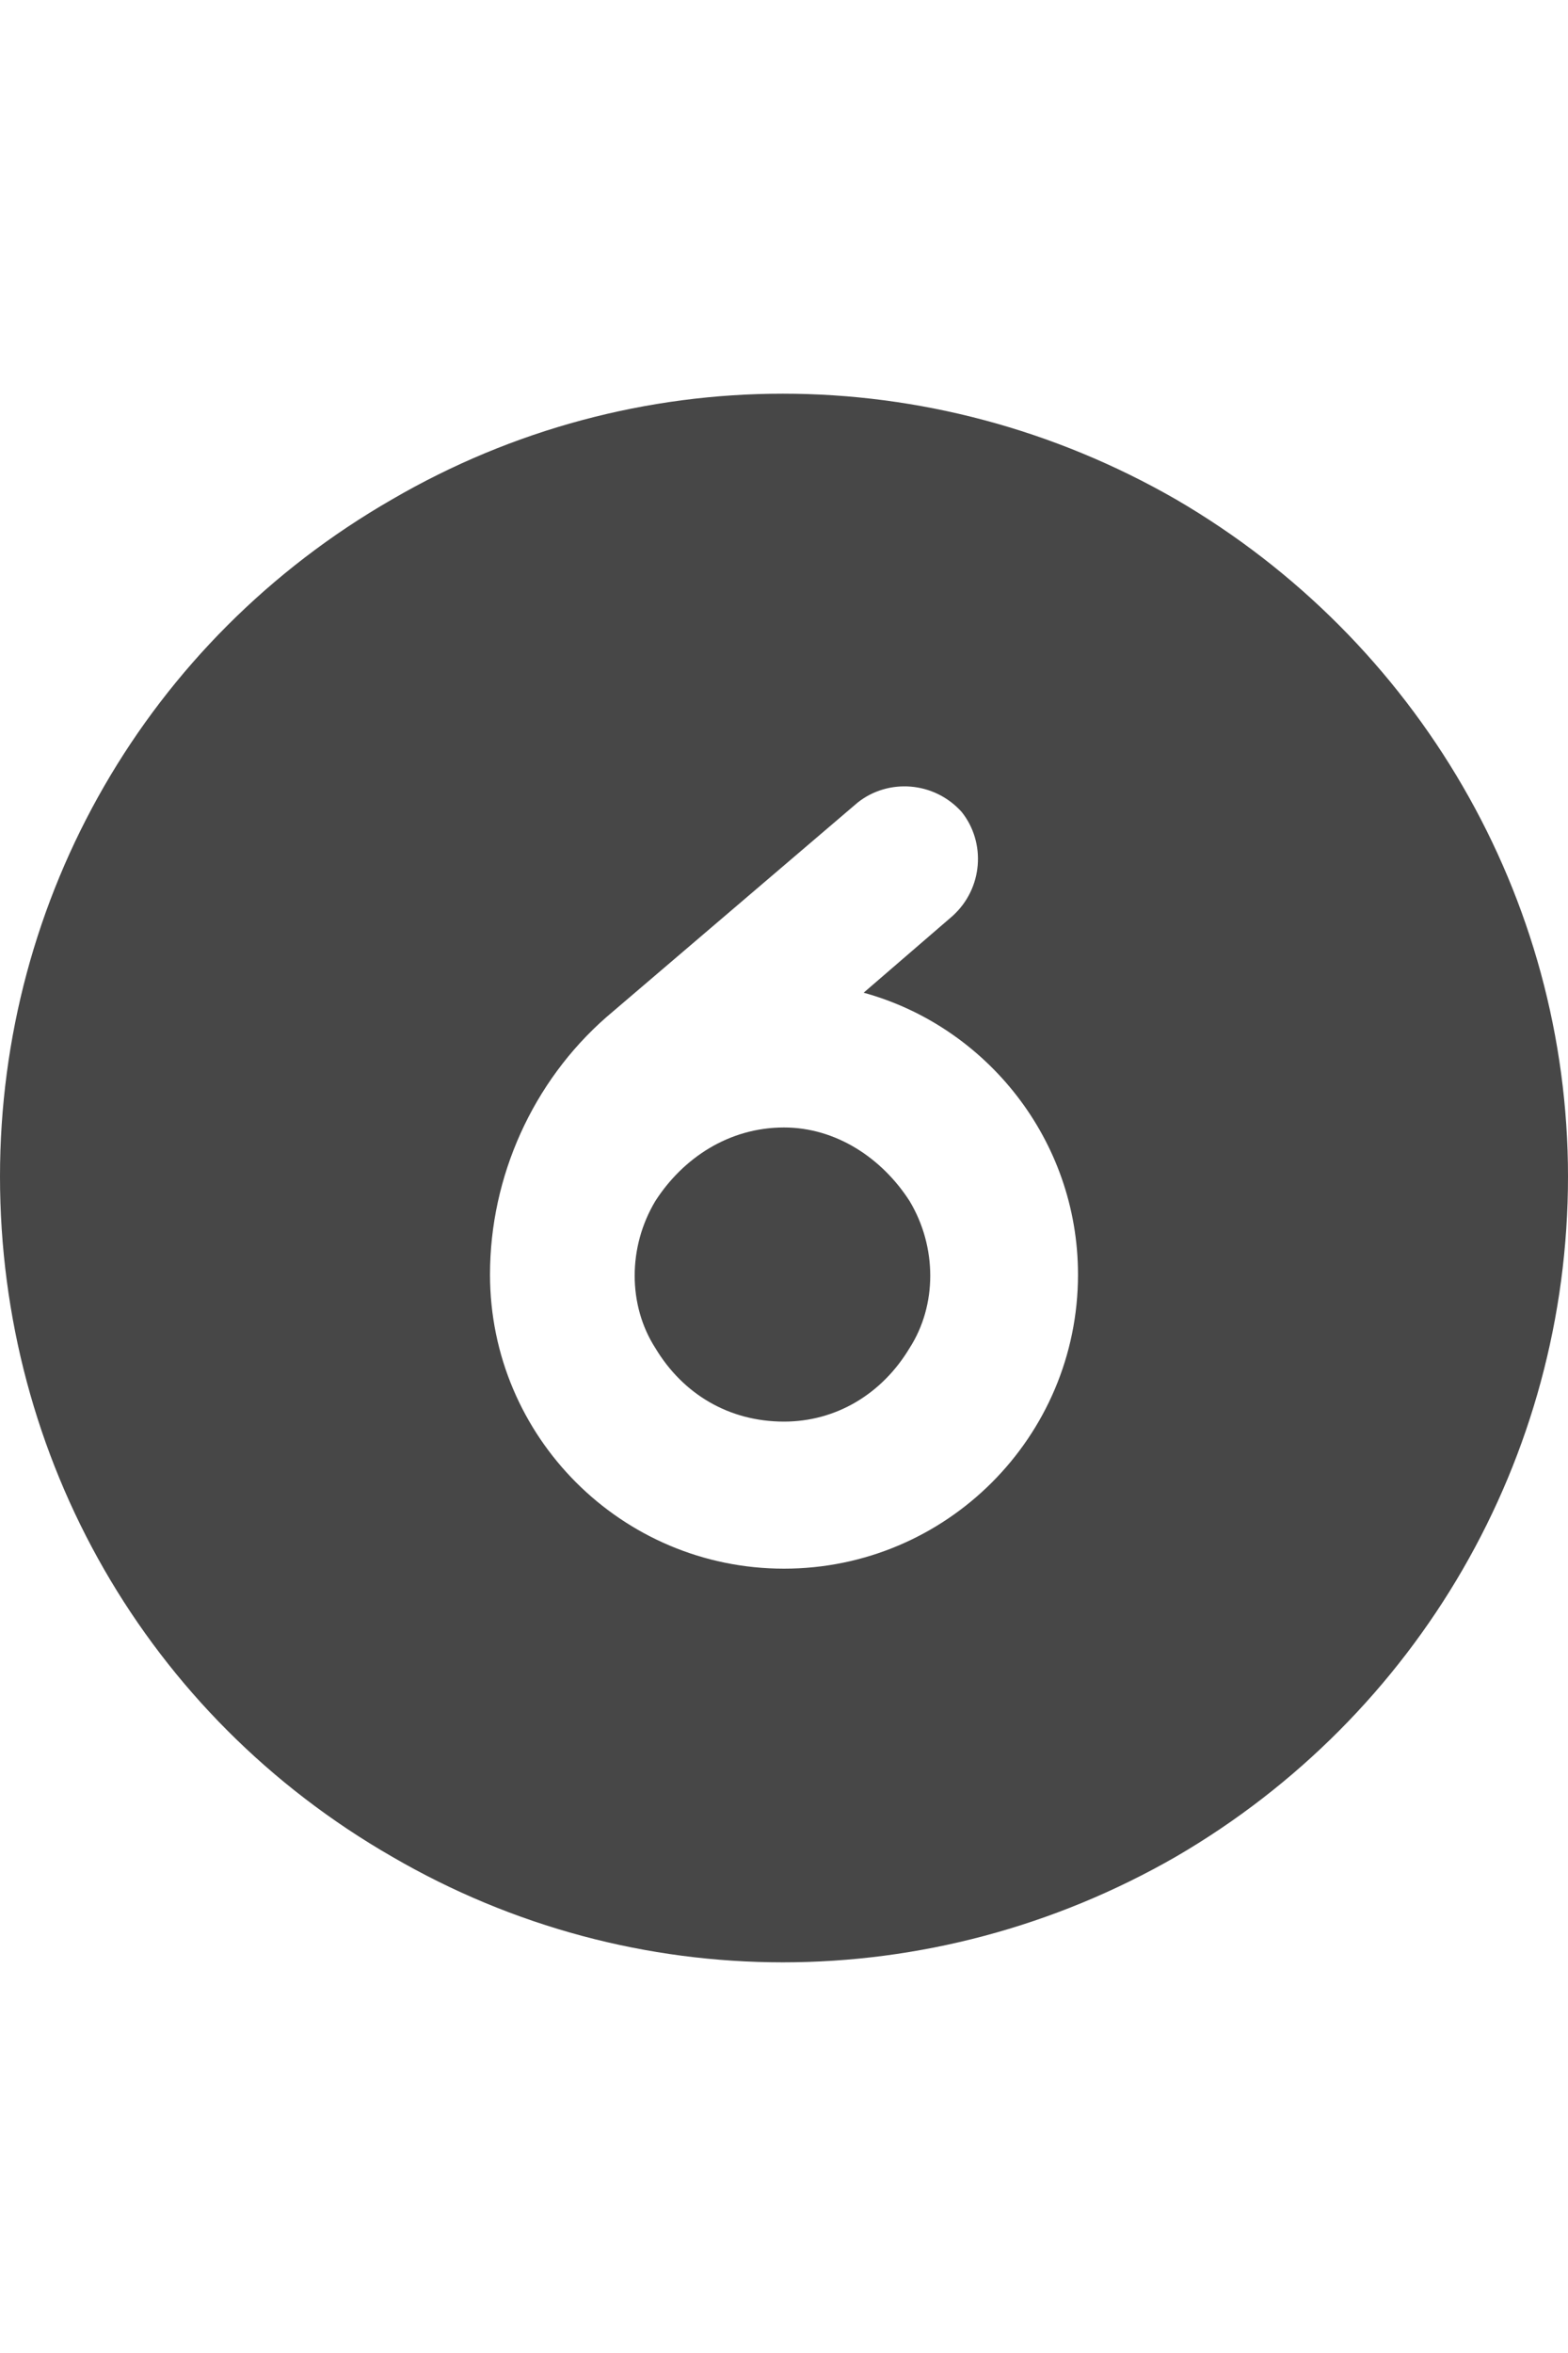 <svg width="24" height="36" viewBox="0 0 24 36" fill="none" xmlns="http://www.w3.org/2000/svg">
<g id="label-paired / xl / circle-six-xl / fill" clip-path="url(#clip0_2556_19535)">
<path id="icon" d="M0 18C0 13.734 2.25 9.797 6 7.641C9.703 5.484 14.25 5.484 18 7.641C21.703 9.797 24 13.734 24 18C24 22.312 21.703 26.25 18 28.406C14.25 30.562 9.703 30.562 6 28.406C2.25 26.25 0 22.312 0 18ZM12 17.25C12.797 17.25 13.5 17.719 13.922 18.375C14.344 19.078 14.344 19.969 13.922 20.625C13.5 21.328 12.797 21.75 12 21.75C11.156 21.75 10.453 21.328 10.031 20.625C9.609 19.969 9.609 19.078 10.031 18.375C10.453 17.719 11.156 17.25 12 17.25ZM7.5 19.5C7.5 21.984 9.516 24 12 24C14.484 24 16.5 21.984 16.5 19.5C16.5 17.438 15.094 15.703 13.219 15.188L14.578 14.016C15.047 13.594 15.094 12.891 14.719 12.422C14.297 11.953 13.594 11.906 13.125 12.281L9.281 15.562C8.156 16.547 7.5 18 7.5 19.5Z" fill="black" fill-opacity="0.72"/>
</g>
<defs>
<clipPath id="clip0_2556_19535">
<rect width="24" height="36" fill="white"/>
</clipPath>
</defs>
</svg>
